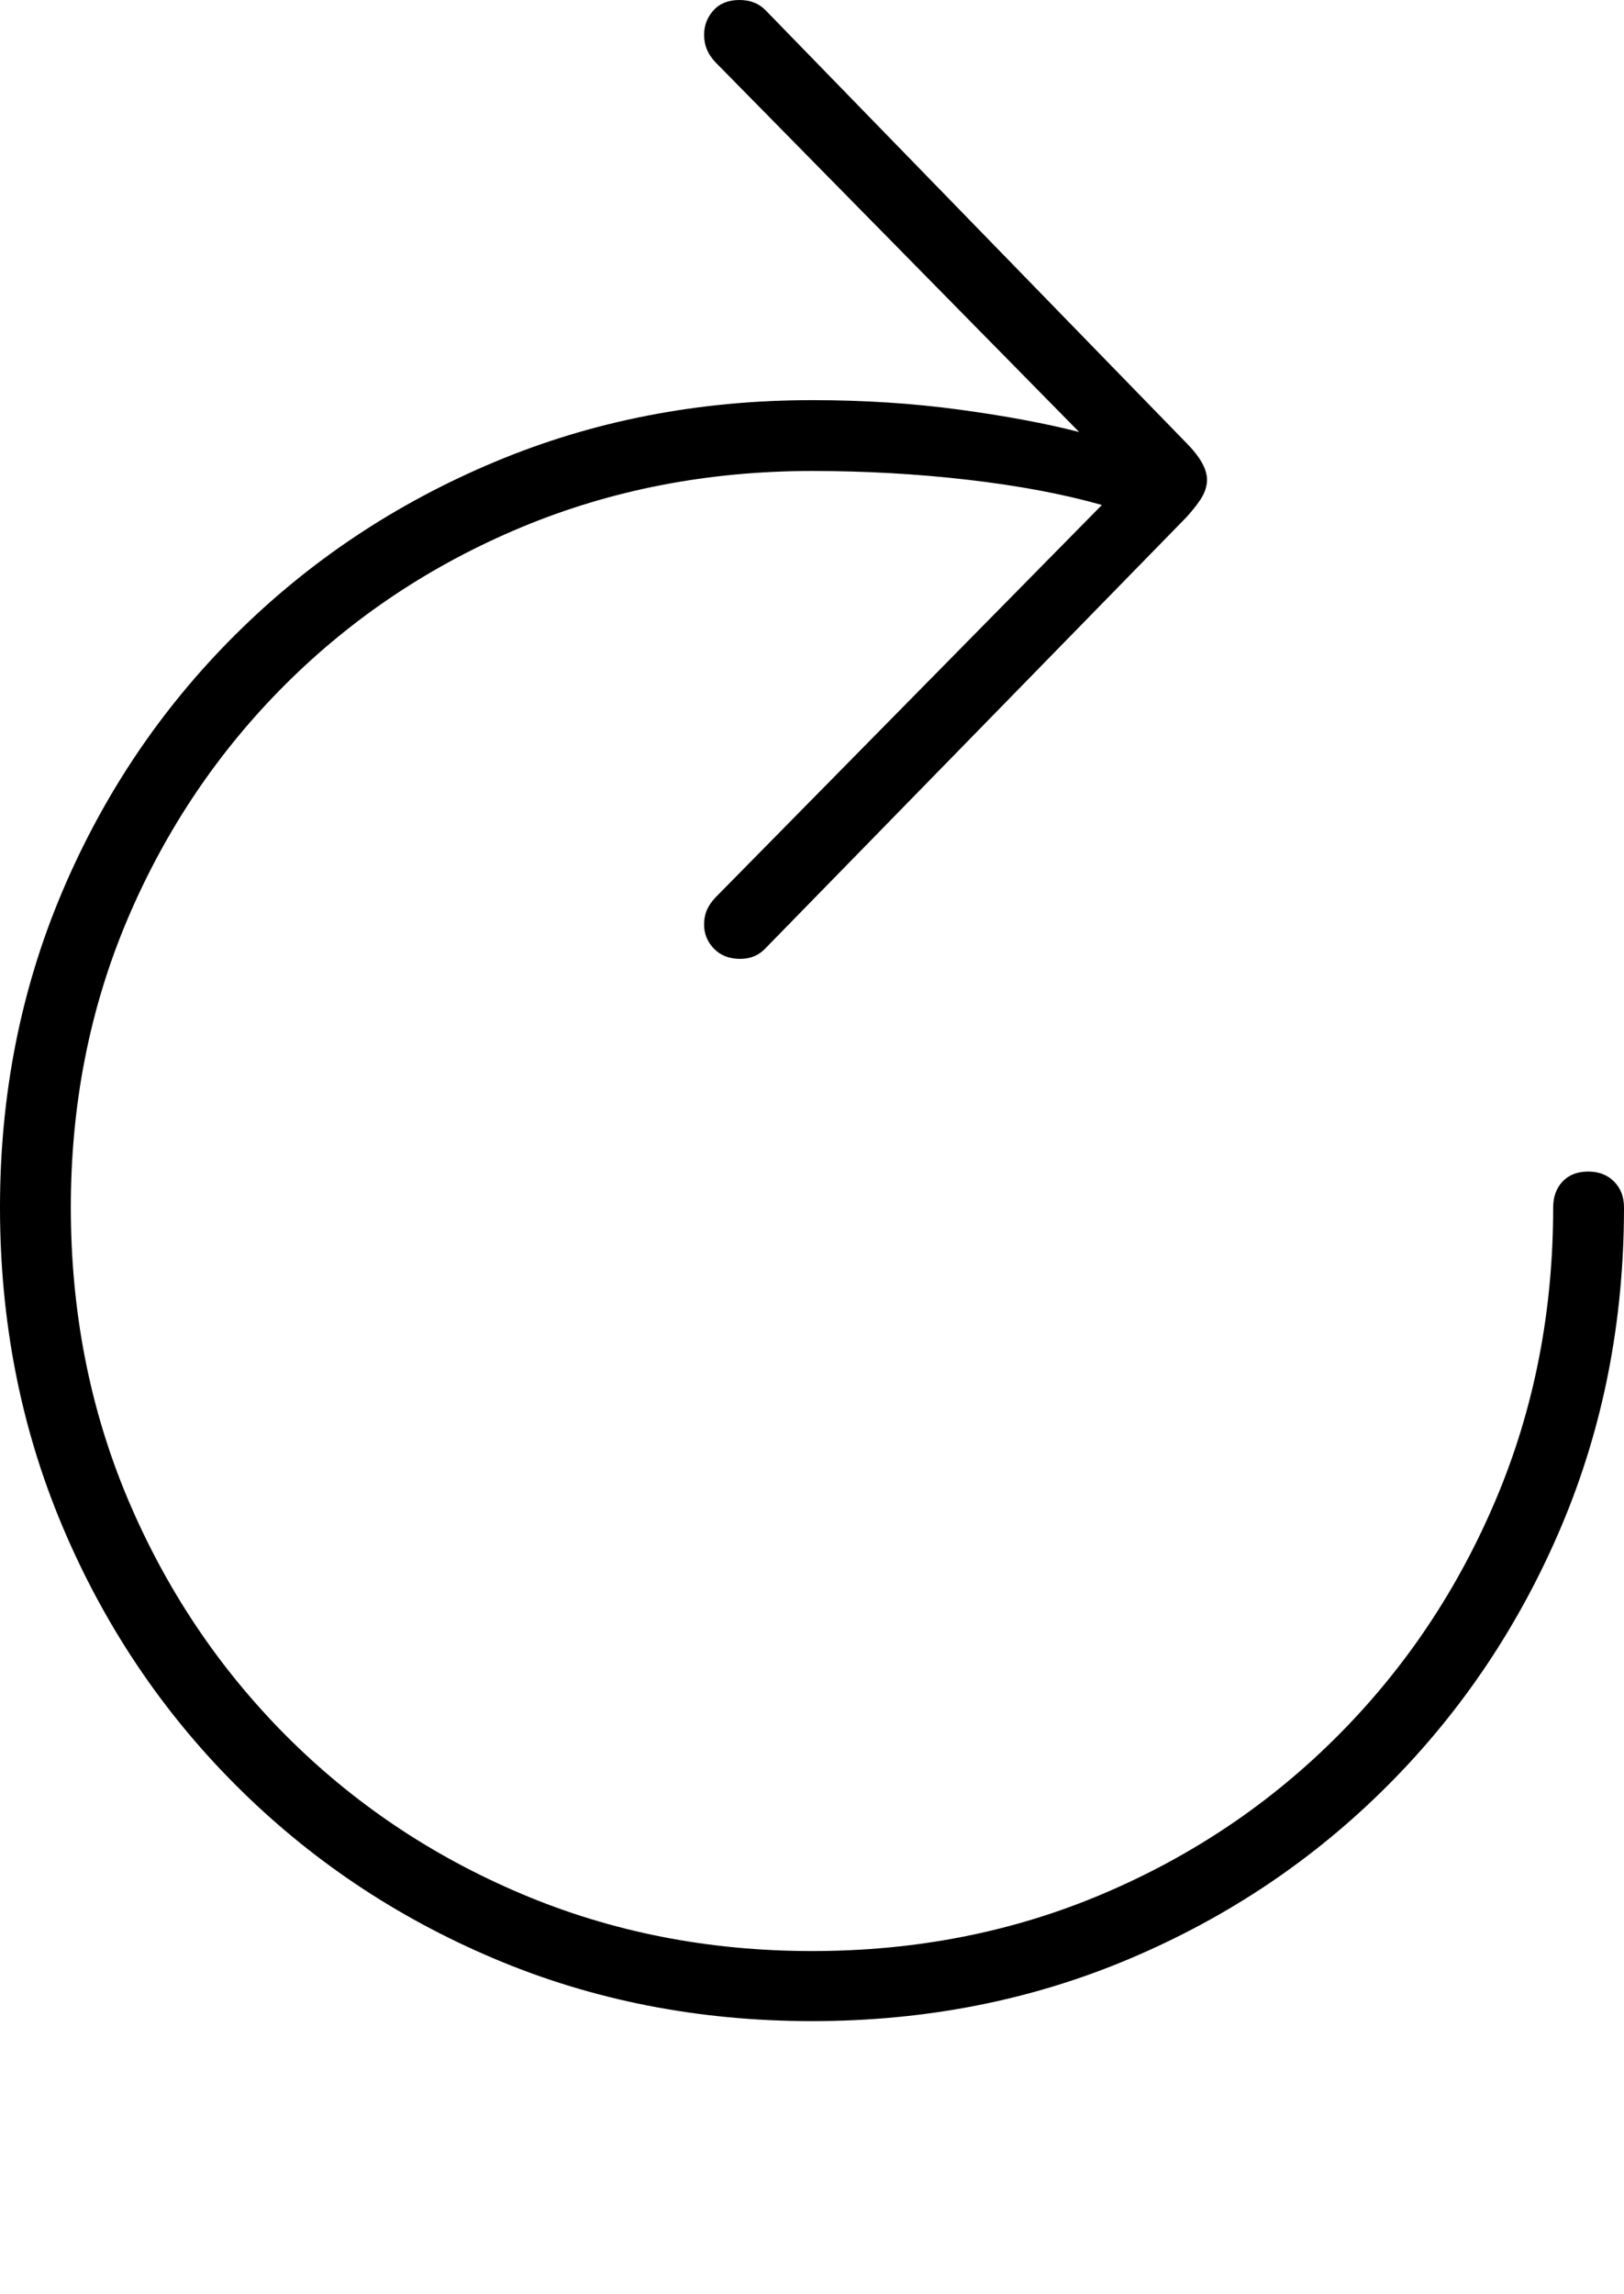 <?xml version="1.0" encoding="UTF-8"?>
<!--Generator: Apple Native CoreSVG 175-->
<!DOCTYPE svg
PUBLIC "-//W3C//DTD SVG 1.1//EN"
       "http://www.w3.org/Graphics/SVG/1.1/DTD/svg11.dtd">
<svg version="1.1" xmlns="http://www.w3.org/2000/svg" xmlns:xlink="http://www.w3.org/1999/xlink" width="16.715" height="23.608">
 <g>
  <rect height="23.608" opacity="0" width="16.715" x="0" y="0"/>
  <path d="M0 12.425Q0 14.182 0.641 15.704Q1.282 17.226 2.425 18.37Q3.568 19.515 5.086 20.157Q6.604 20.8 8.359 20.8Q10.111 20.8 11.629 20.157Q13.147 19.515 14.288 18.37Q15.428 17.226 16.072 15.704Q16.715 14.182 16.715 12.425Q16.715 12.263 16.613 12.16Q16.511 12.057 16.347 12.057Q16.178 12.057 16.082 12.16Q15.986 12.263 15.986 12.425Q15.986 14.033 15.4 15.423Q14.815 16.812 13.774 17.858Q12.734 18.904 11.349 19.491Q9.964 20.079 8.359 20.079Q6.758 20.079 5.369 19.491Q3.981 18.904 2.94 17.858Q1.9 16.812 1.314 15.423Q0.729 14.033 0.729 12.425Q0.729 10.834 1.314 9.456Q1.9 8.078 2.94 7.041Q3.981 6.004 5.369 5.425Q6.758 4.847 8.359 4.847Q9.182 4.847 9.966 4.938Q10.749 5.029 11.341 5.197L7.366 9.234Q7.308 9.294 7.277 9.362Q7.247 9.43 7.247 9.516Q7.247 9.658 7.348 9.763Q7.45 9.868 7.618 9.868Q7.775 9.868 7.875 9.763L12.214 5.32Q12.334 5.186 12.379 5.102Q12.423 5.019 12.423 4.937Q12.423 4.774 12.214 4.562L7.882 0.108Q7.779 0 7.611 0Q7.44 0 7.344 0.106Q7.247 0.213 7.247 0.358Q7.247 0.441 7.276 0.51Q7.305 0.579 7.363 0.64L11.107 4.446Q10.585 4.312 9.869 4.215Q9.152 4.118 8.359 4.118Q6.604 4.118 5.086 4.756Q3.568 5.393 2.425 6.529Q1.282 7.665 0.641 9.176Q0 10.687 0 12.425Z" fill="#000000"/>
 </g>
</svg>
